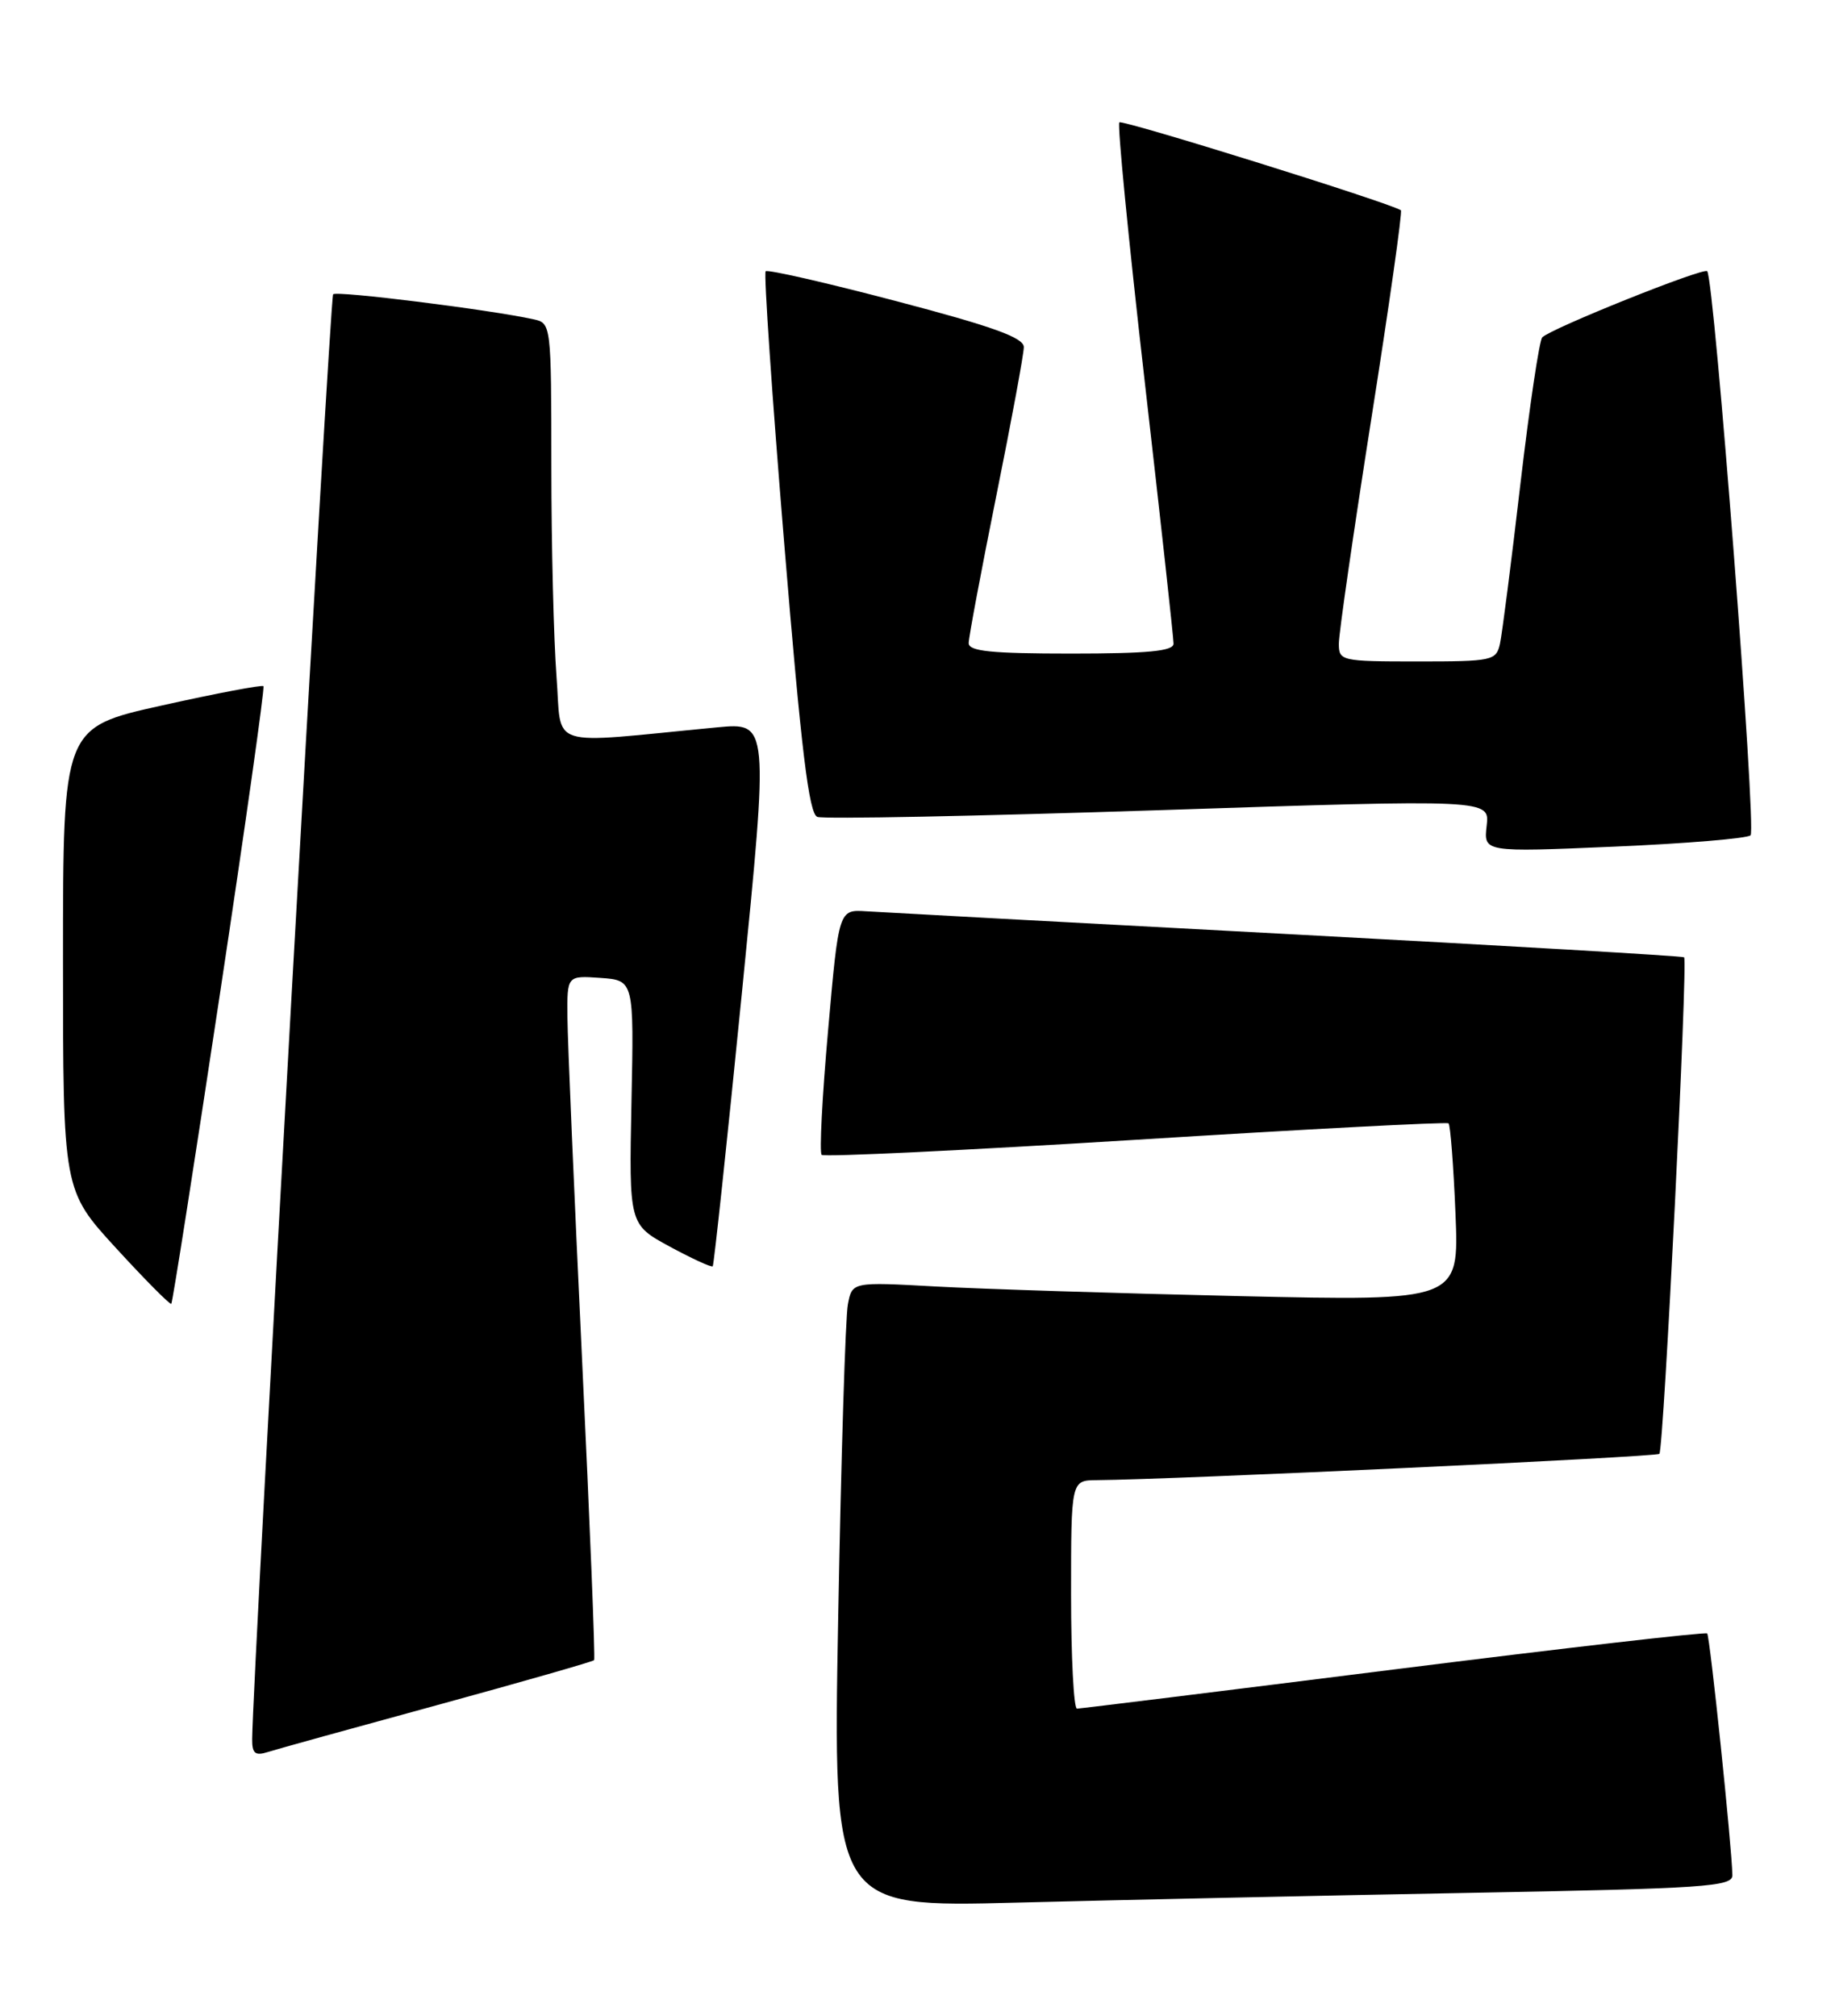 <?xml version="1.0" encoding="UTF-8" standalone="no"?>
<!DOCTYPE svg PUBLIC "-//W3C//DTD SVG 1.1//EN" "http://www.w3.org/Graphics/SVG/1.1/DTD/svg11.dtd" >
<svg xmlns="http://www.w3.org/2000/svg" xmlns:xlink="http://www.w3.org/1999/xlink" version="1.1" viewBox="0 0 233 256">
 <g >
 <path fill="currentColor"
d=" M 186.25 240.39 C 216.58 239.83 220.00 239.60 219.97 238.13 C 219.90 234.46 217.12 207.79 216.77 207.44 C 216.56 207.23 198.64 209.29 176.94 212.02 C 155.25 214.75 137.16 216.98 136.75 216.99 C 136.34 217.00 136.00 210.47 136.00 202.50 C 136.00 188.00 136.00 188.00 139.25 187.97 C 149.02 187.90 210.31 185.03 210.70 184.63 C 211.25 184.08 214.34 121.98 213.84 121.57 C 213.65 121.41 191.00 120.09 163.50 118.62 C 136.00 117.16 111.92 115.85 110.00 115.73 C 106.50 115.50 106.50 115.50 105.15 130.82 C 104.40 139.24 104.03 146.37 104.33 146.66 C 104.62 146.95 122.55 146.09 144.18 144.75 C 165.81 143.40 183.69 142.46 183.93 142.66 C 184.16 142.86 184.56 148.02 184.81 154.13 C 185.27 165.23 185.27 165.23 157.38 164.60 C 142.05 164.25 124.71 163.70 118.85 163.38 C 108.20 162.79 108.20 162.79 107.66 165.65 C 107.35 167.22 106.80 185.09 106.43 205.37 C 105.76 242.23 105.76 242.23 129.13 241.62 C 141.98 241.29 167.69 240.73 186.25 240.39 Z  M 55.58 216.52 C 66.36 213.57 75.29 211.01 75.44 210.83 C 75.59 210.65 74.90 193.40 73.90 172.50 C 72.91 151.60 72.07 132.11 72.05 129.19 C 72.00 123.89 72.00 123.89 76.25 124.19 C 80.50 124.50 80.50 124.50 80.18 140.00 C 79.87 155.50 79.87 155.50 85.04 158.31 C 87.89 159.85 90.34 160.98 90.50 160.81 C 90.65 160.64 92.32 145.03 94.20 126.12 C 97.62 91.75 97.62 91.75 91.06 92.37 C 69.01 94.48 71.39 95.25 70.66 85.88 C 70.31 81.27 70.01 69.30 70.01 59.27 C 70.00 41.18 69.98 41.03 67.75 40.55 C 62.21 39.33 42.76 36.90 42.30 37.37 C 41.89 37.78 32.11 212.38 32.02 220.82 C 32.00 222.68 32.39 223.01 34.00 222.50 C 35.09 222.15 44.81 219.46 55.58 216.52 Z  M 27.90 126.40 C 31.13 105.01 33.63 87.34 33.45 87.14 C 33.27 86.95 27.47 88.05 20.56 89.59 C 8.00 92.38 8.00 92.38 8.00 121.77 C 8.00 151.16 8.00 151.16 14.74 158.51 C 18.44 162.55 21.60 165.73 21.75 165.58 C 21.91 165.43 24.67 147.80 27.90 126.40 Z  M 222.28 106.08 C 223.05 105.35 217.67 35.34 216.77 34.44 C 216.28 33.95 197.00 41.68 195.83 42.84 C 195.46 43.20 194.21 51.60 193.05 61.50 C 191.90 71.40 190.73 80.51 190.46 81.75 C 189.98 83.90 189.52 84.00 179.98 84.00 C 170.30 84.00 170.00 83.93 170.00 81.75 C 169.99 80.51 171.85 67.67 174.12 53.21 C 176.40 38.76 178.09 26.82 177.88 26.70 C 176.20 25.67 142.51 15.16 142.13 15.54 C 141.86 15.81 143.30 30.53 145.33 48.26 C 147.36 65.99 149.02 81.06 149.01 81.75 C 149.00 82.69 145.73 83.00 136.00 83.00 C 125.85 83.00 123.00 82.71 123.00 81.67 C 123.00 80.94 124.58 72.54 126.50 63.00 C 128.43 53.46 130.00 44.95 130.00 44.08 C 129.99 42.88 126.09 41.47 113.83 38.25 C 104.95 35.91 97.47 34.20 97.22 34.45 C 96.97 34.70 98.03 50.27 99.58 69.06 C 101.74 95.29 102.71 103.34 103.78 103.74 C 104.54 104.04 124.06 103.65 147.16 102.89 C 189.16 101.50 189.16 101.50 188.77 104.86 C 188.38 108.23 188.38 108.23 204.94 107.52 C 214.05 107.13 221.85 106.48 222.28 106.08 Z "/>
</g>
</svg>